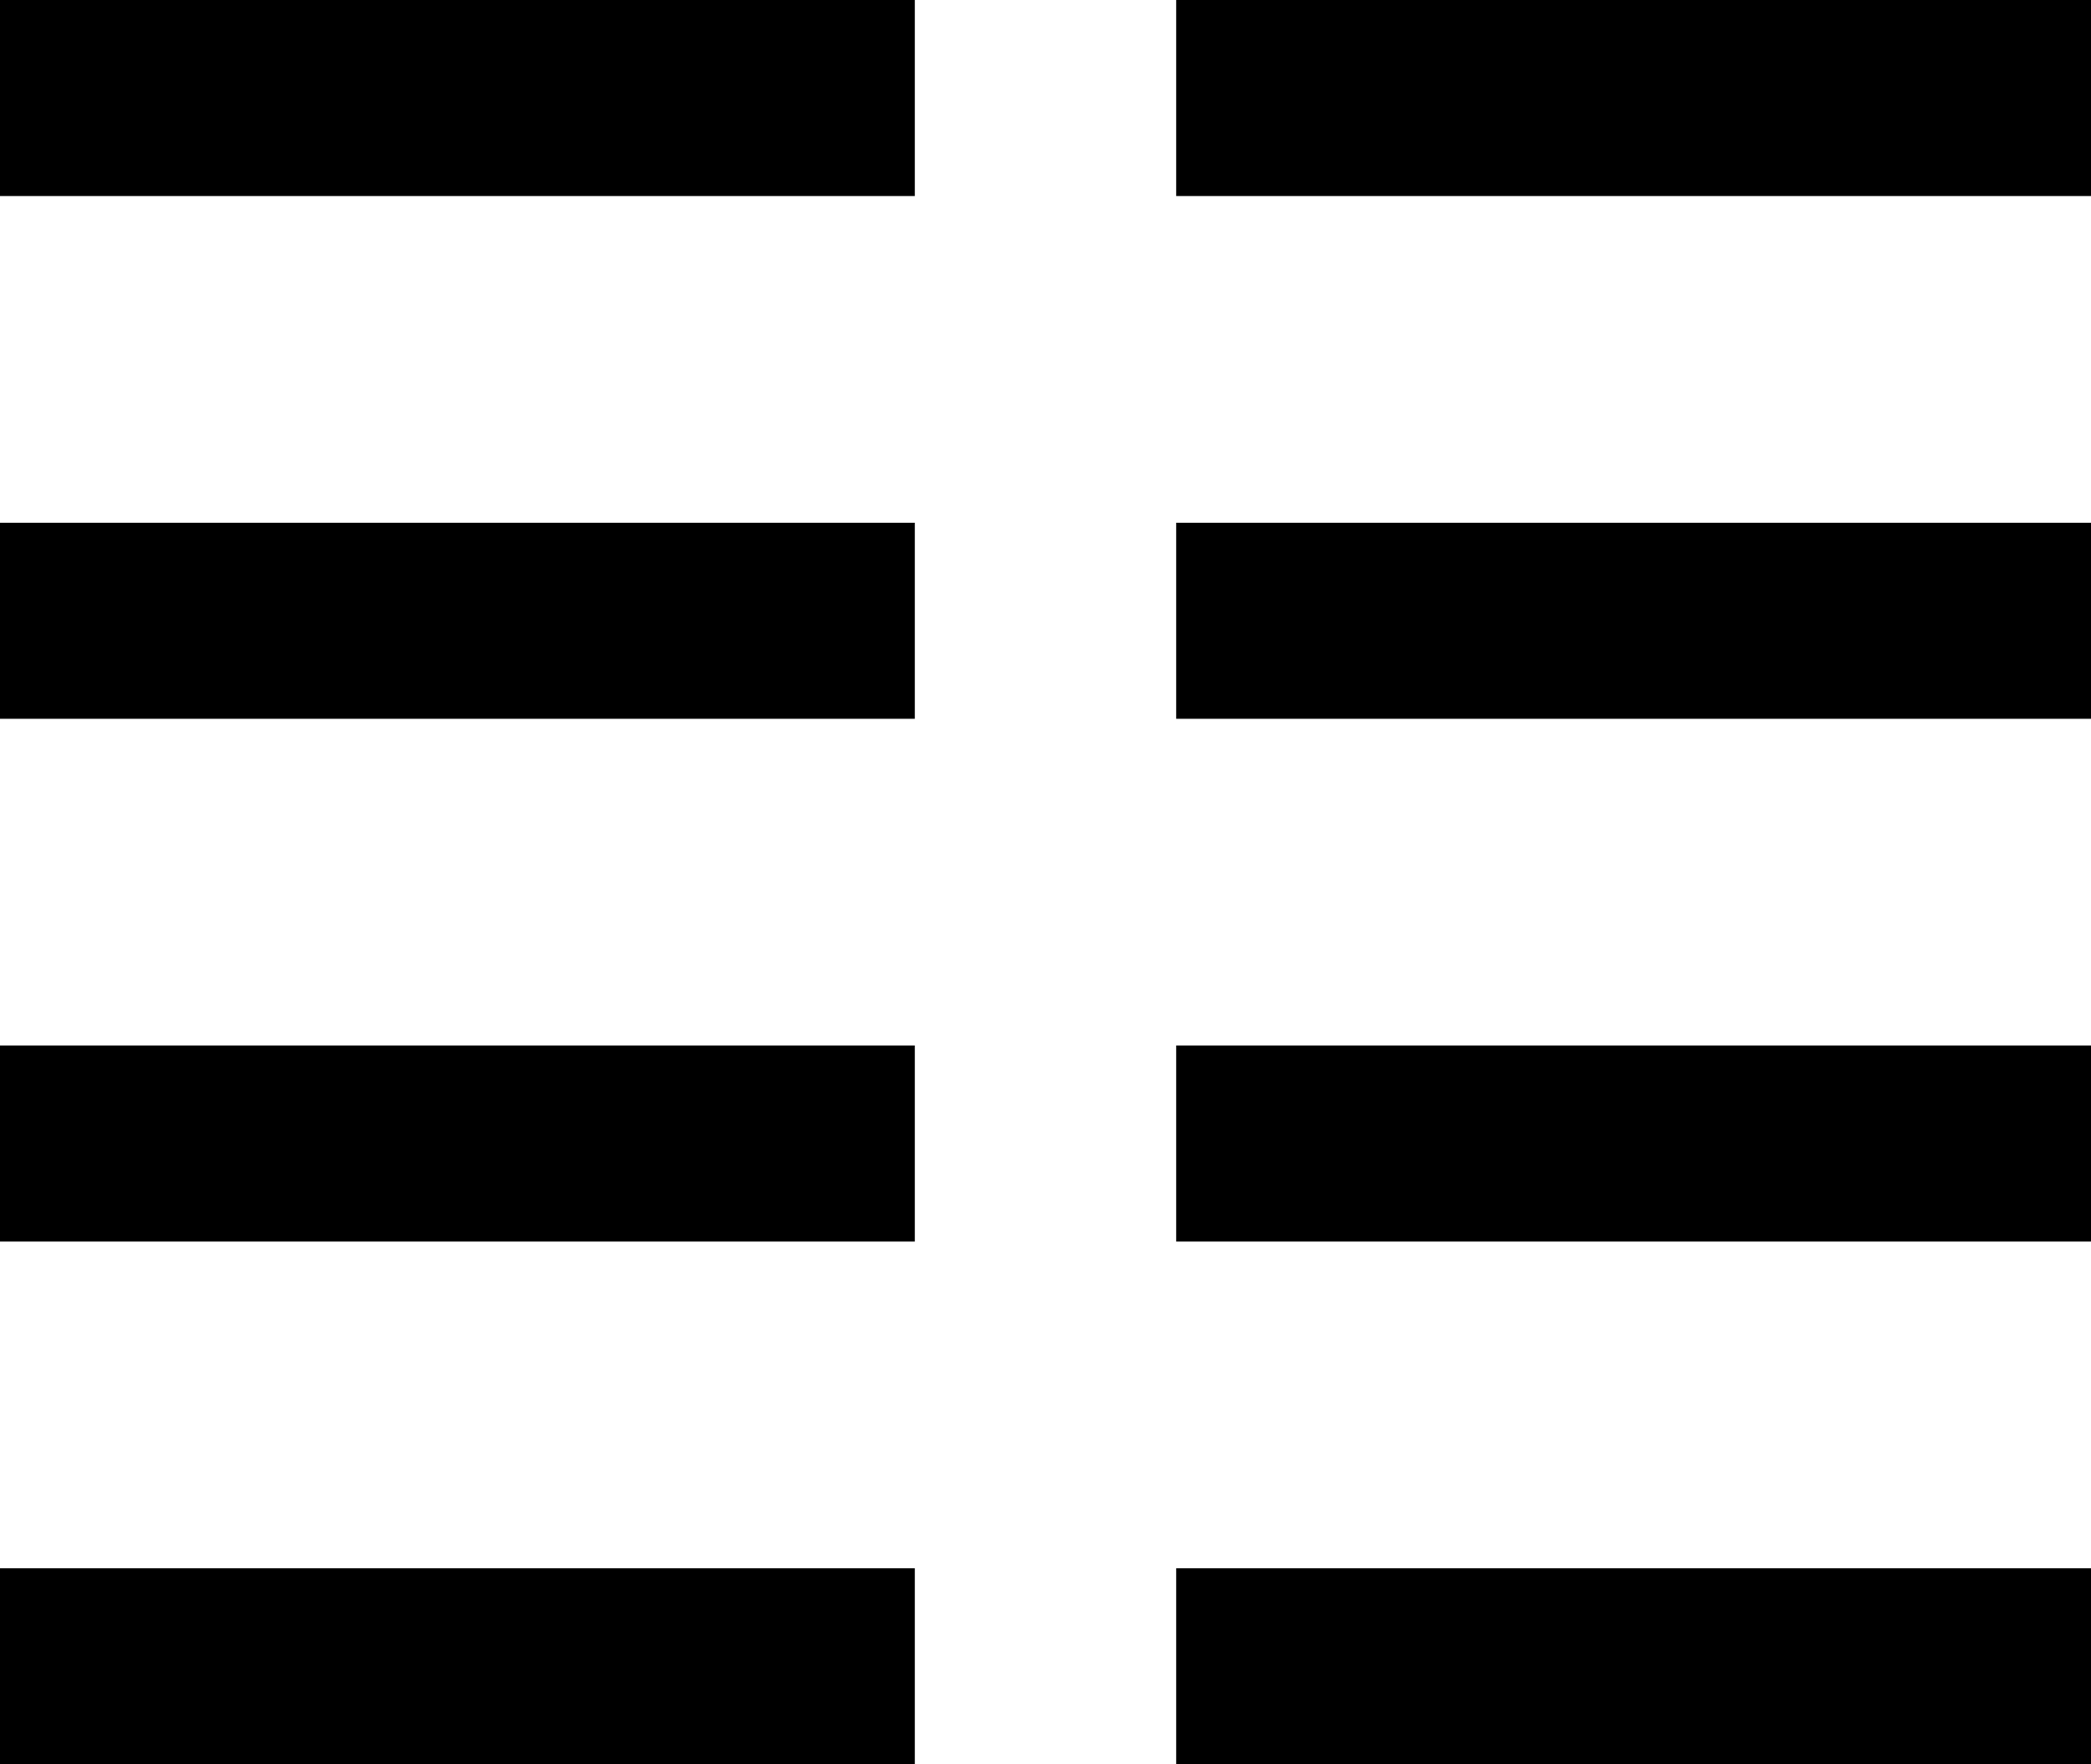 <svg viewBox="0 0 512 432">
  <path
    d="M 24 0 L 200 0 L 224 0 L 224 48 L 200 48 L 24 48 L 0 48 L 0 0 L 24 0 L 24 0 Z M 24 128 L 200 128 L 224 128 L 224 176 L 200 176 L 24 176 L 0 176 L 0 128 L 24 128 L 24 128 Z M 0 256 L 24 256 L 200 256 L 224 256 L 224 304 L 200 304 L 24 304 L 0 304 L 0 256 L 0 256 Z M 24 384 L 200 384 L 224 384 L 224 432 L 200 432 L 24 432 L 0 432 L 0 384 L 24 384 L 24 384 Z M 288 128 L 312 128 L 488 128 L 512 128 L 512 176 L 488 176 L 312 176 L 288 176 L 288 128 L 288 128 Z M 312 0 L 488 0 L 512 0 L 512 48 L 488 48 L 312 48 L 288 48 L 288 0 L 312 0 L 312 0 Z M 288 256 L 312 256 L 488 256 L 512 256 L 512 304 L 488 304 L 312 304 L 288 304 L 288 256 L 288 256 Z M 312 384 L 488 384 L 512 384 L 512 432 L 488 432 L 312 432 L 288 432 L 288 384 L 312 384 L 312 384 Z"
  />
</svg>